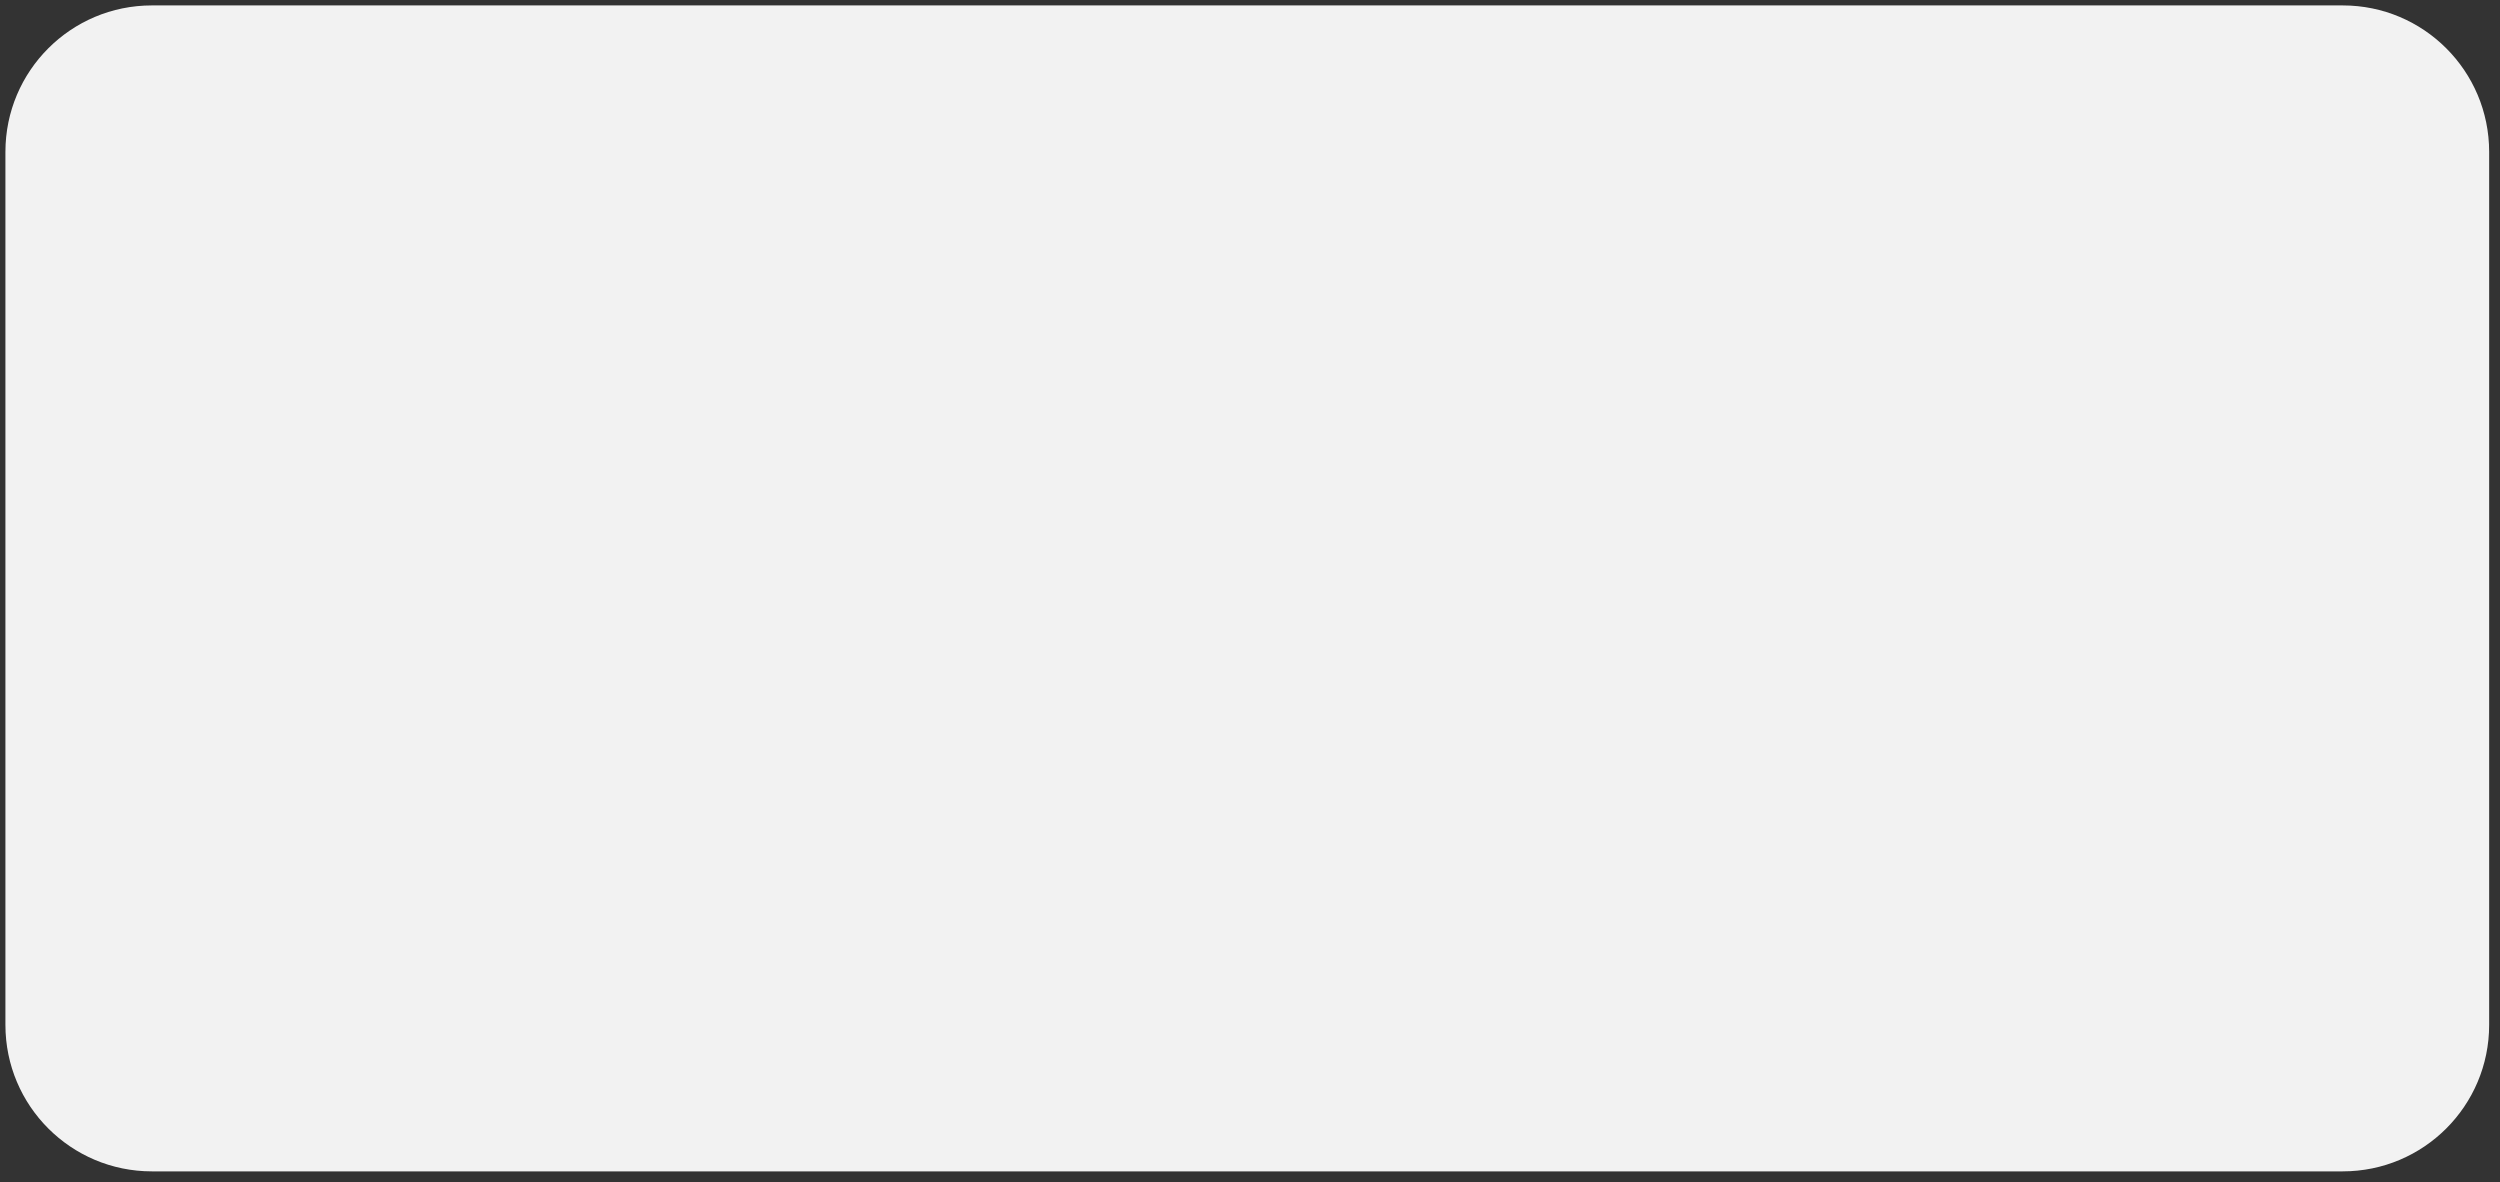 ﻿<svg version="1.1" xmlns="http://www.w3.org/2000/svg" xmlns:xlink="http://www.w3.org/1999/xlink" width="461" height="218"><rect width="100%" height="100%" fill="#333333" stroke="none"/><defs/><g><path fill="rgb(242,242,242)" stroke="none" paint-order="stroke fill markers" fill-rule="evenodd" d=" M 459 28 C 459 28 459 189 459 189 C 459 203.912 446.912 216 432 216 C 432 216 28 216 28 216 C 13.088 216 1 203.912 1 189 C 1 189 1 28 1 28 C 1 13.088 13.088 1 28 1 C 28 1 432 1 432 1 C 446.912 1 459 13.088 459 28 Z"/></g></svg>